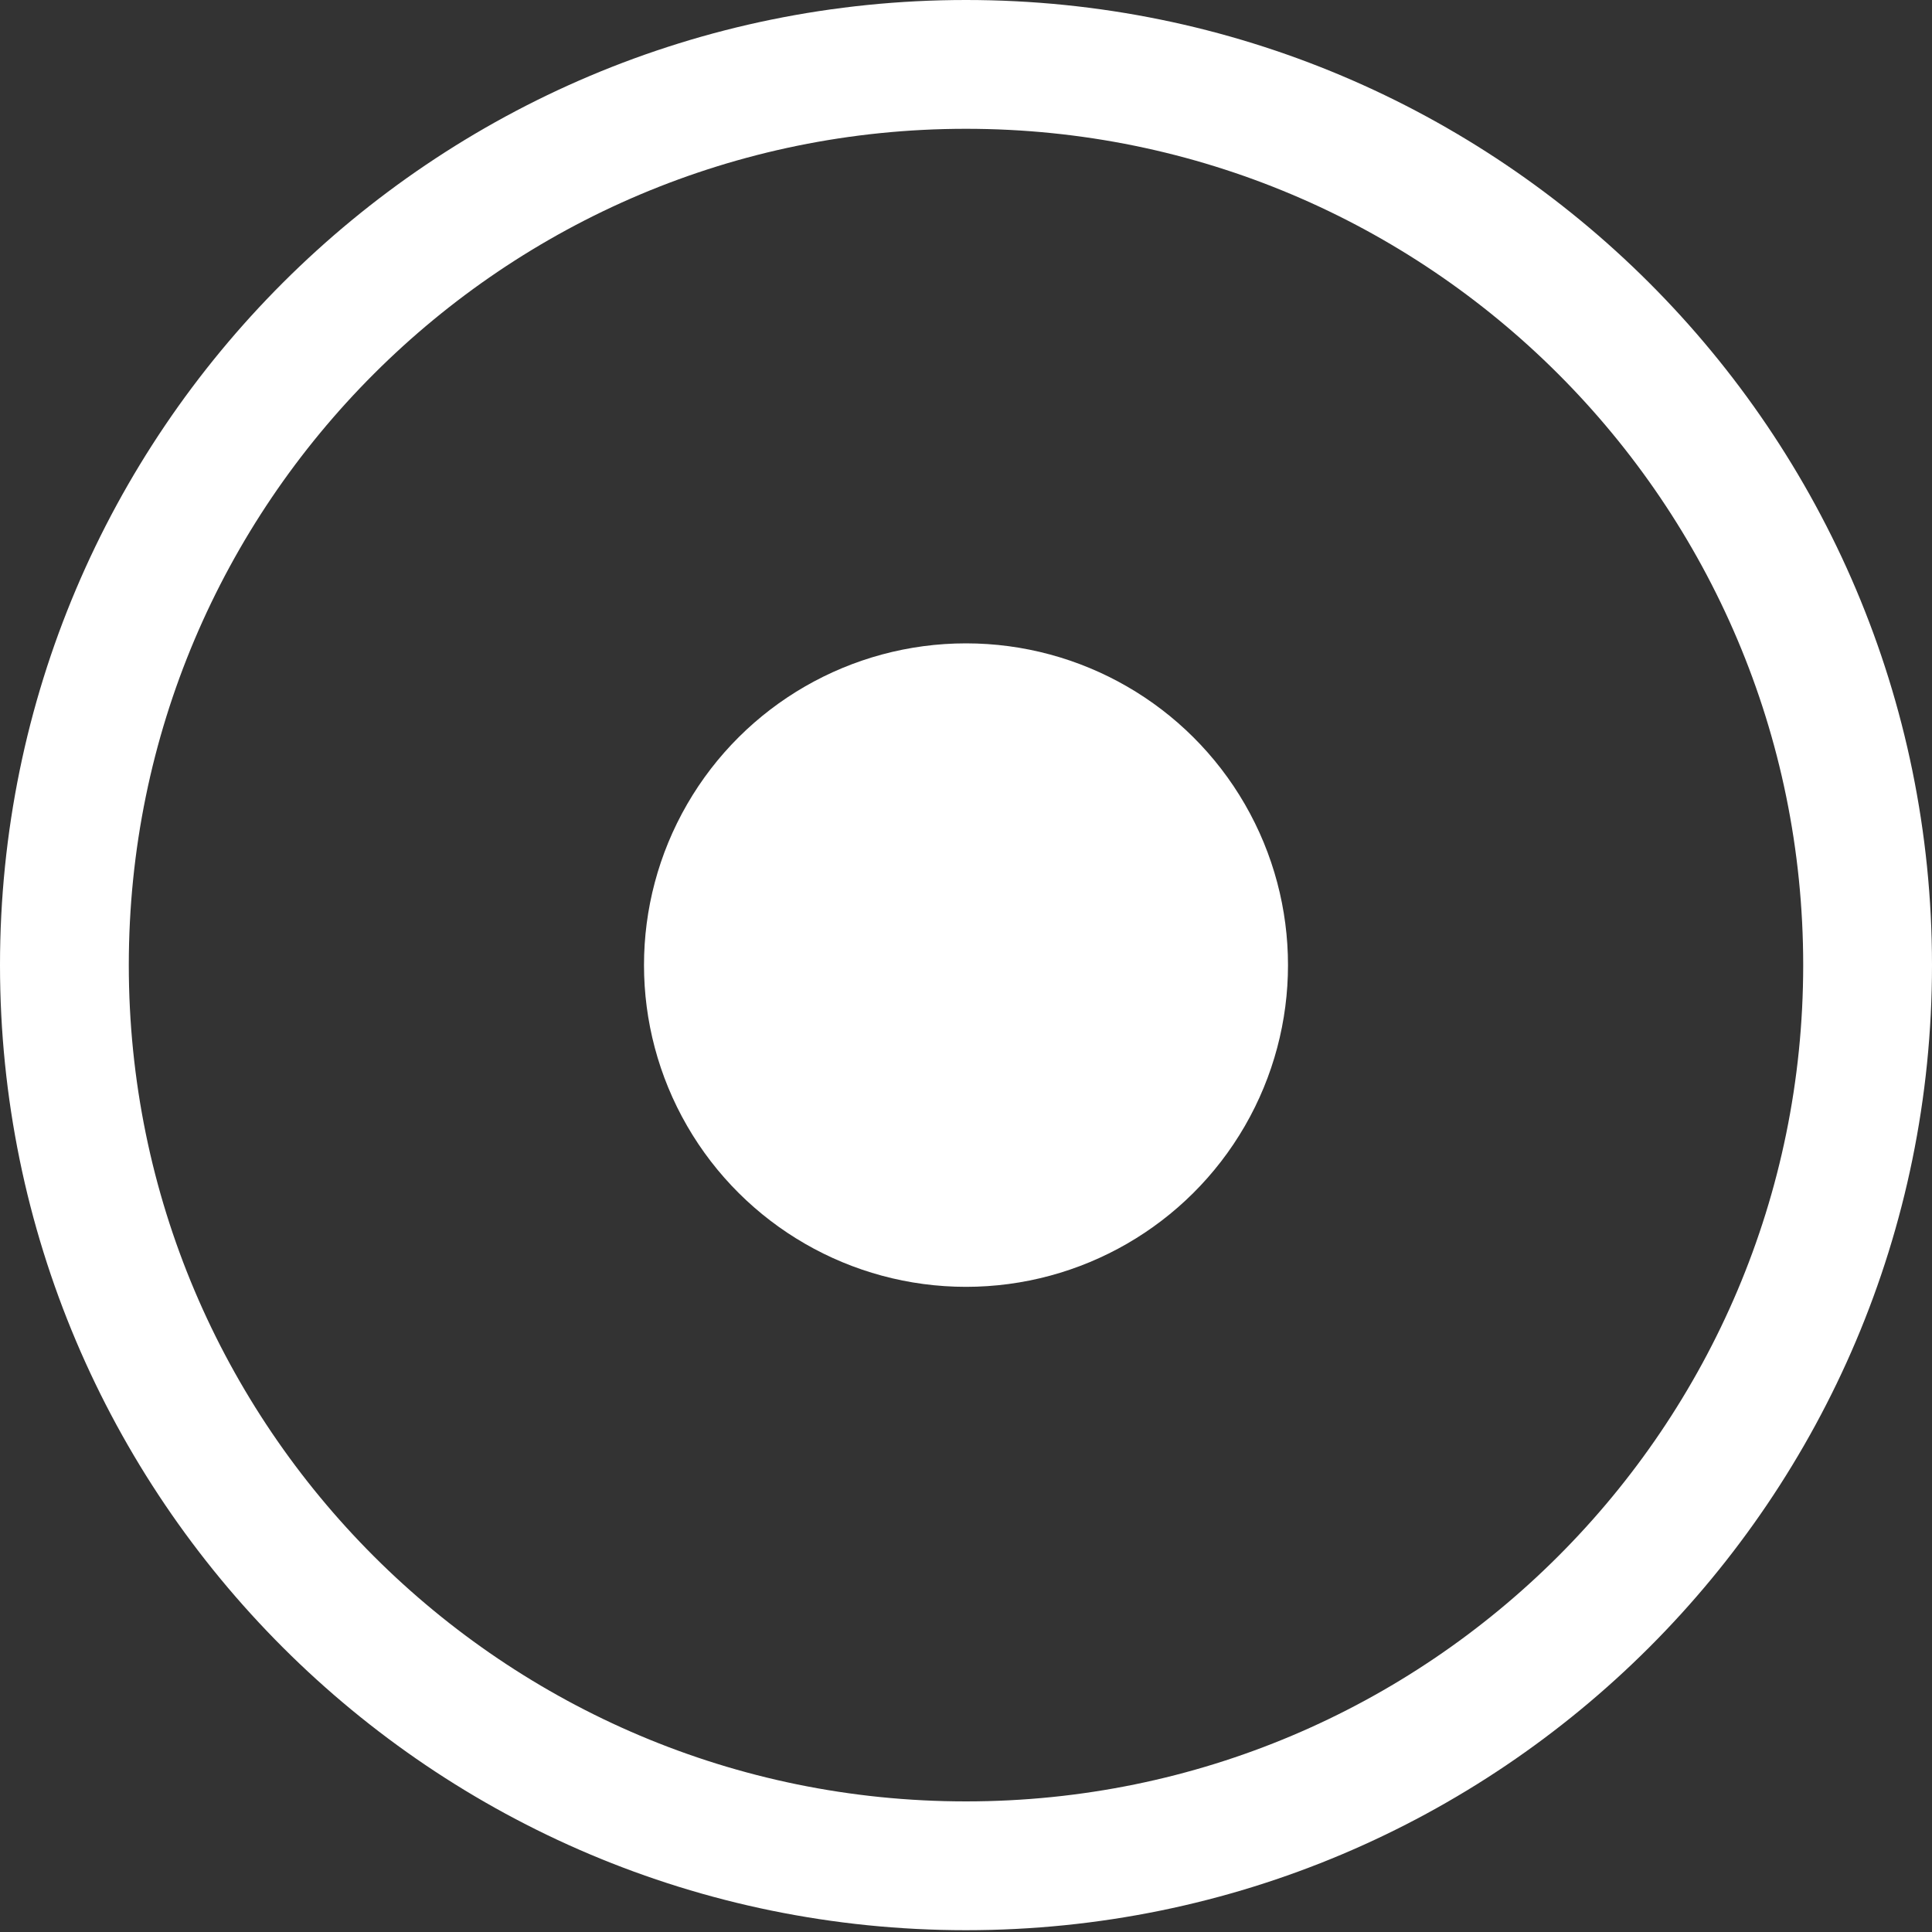 <svg width="15" height="15" viewBox="0 0 15 15" fill="none" xmlns="http://www.w3.org/2000/svg">
<rect x="0" y="0" width="15" height="15" fill="#333333" stroke="none"/>
<ellipse cx="7.5" cy="7.493" rx="2.498" ry="2.5" transform="rotate(90 7.5 7.493)" fill="white"/>
<path d="M7.5 14.486C3.634 14.486 0.5 11.355 0.5 7.493C0.5 3.631 3.634 0.5 7.5 0.5C11.366 0.5 14.5 3.631 14.5 7.493C14.5 11.355 11.366 14.486 7.5 14.486Z" stroke="white"/>
</svg>

